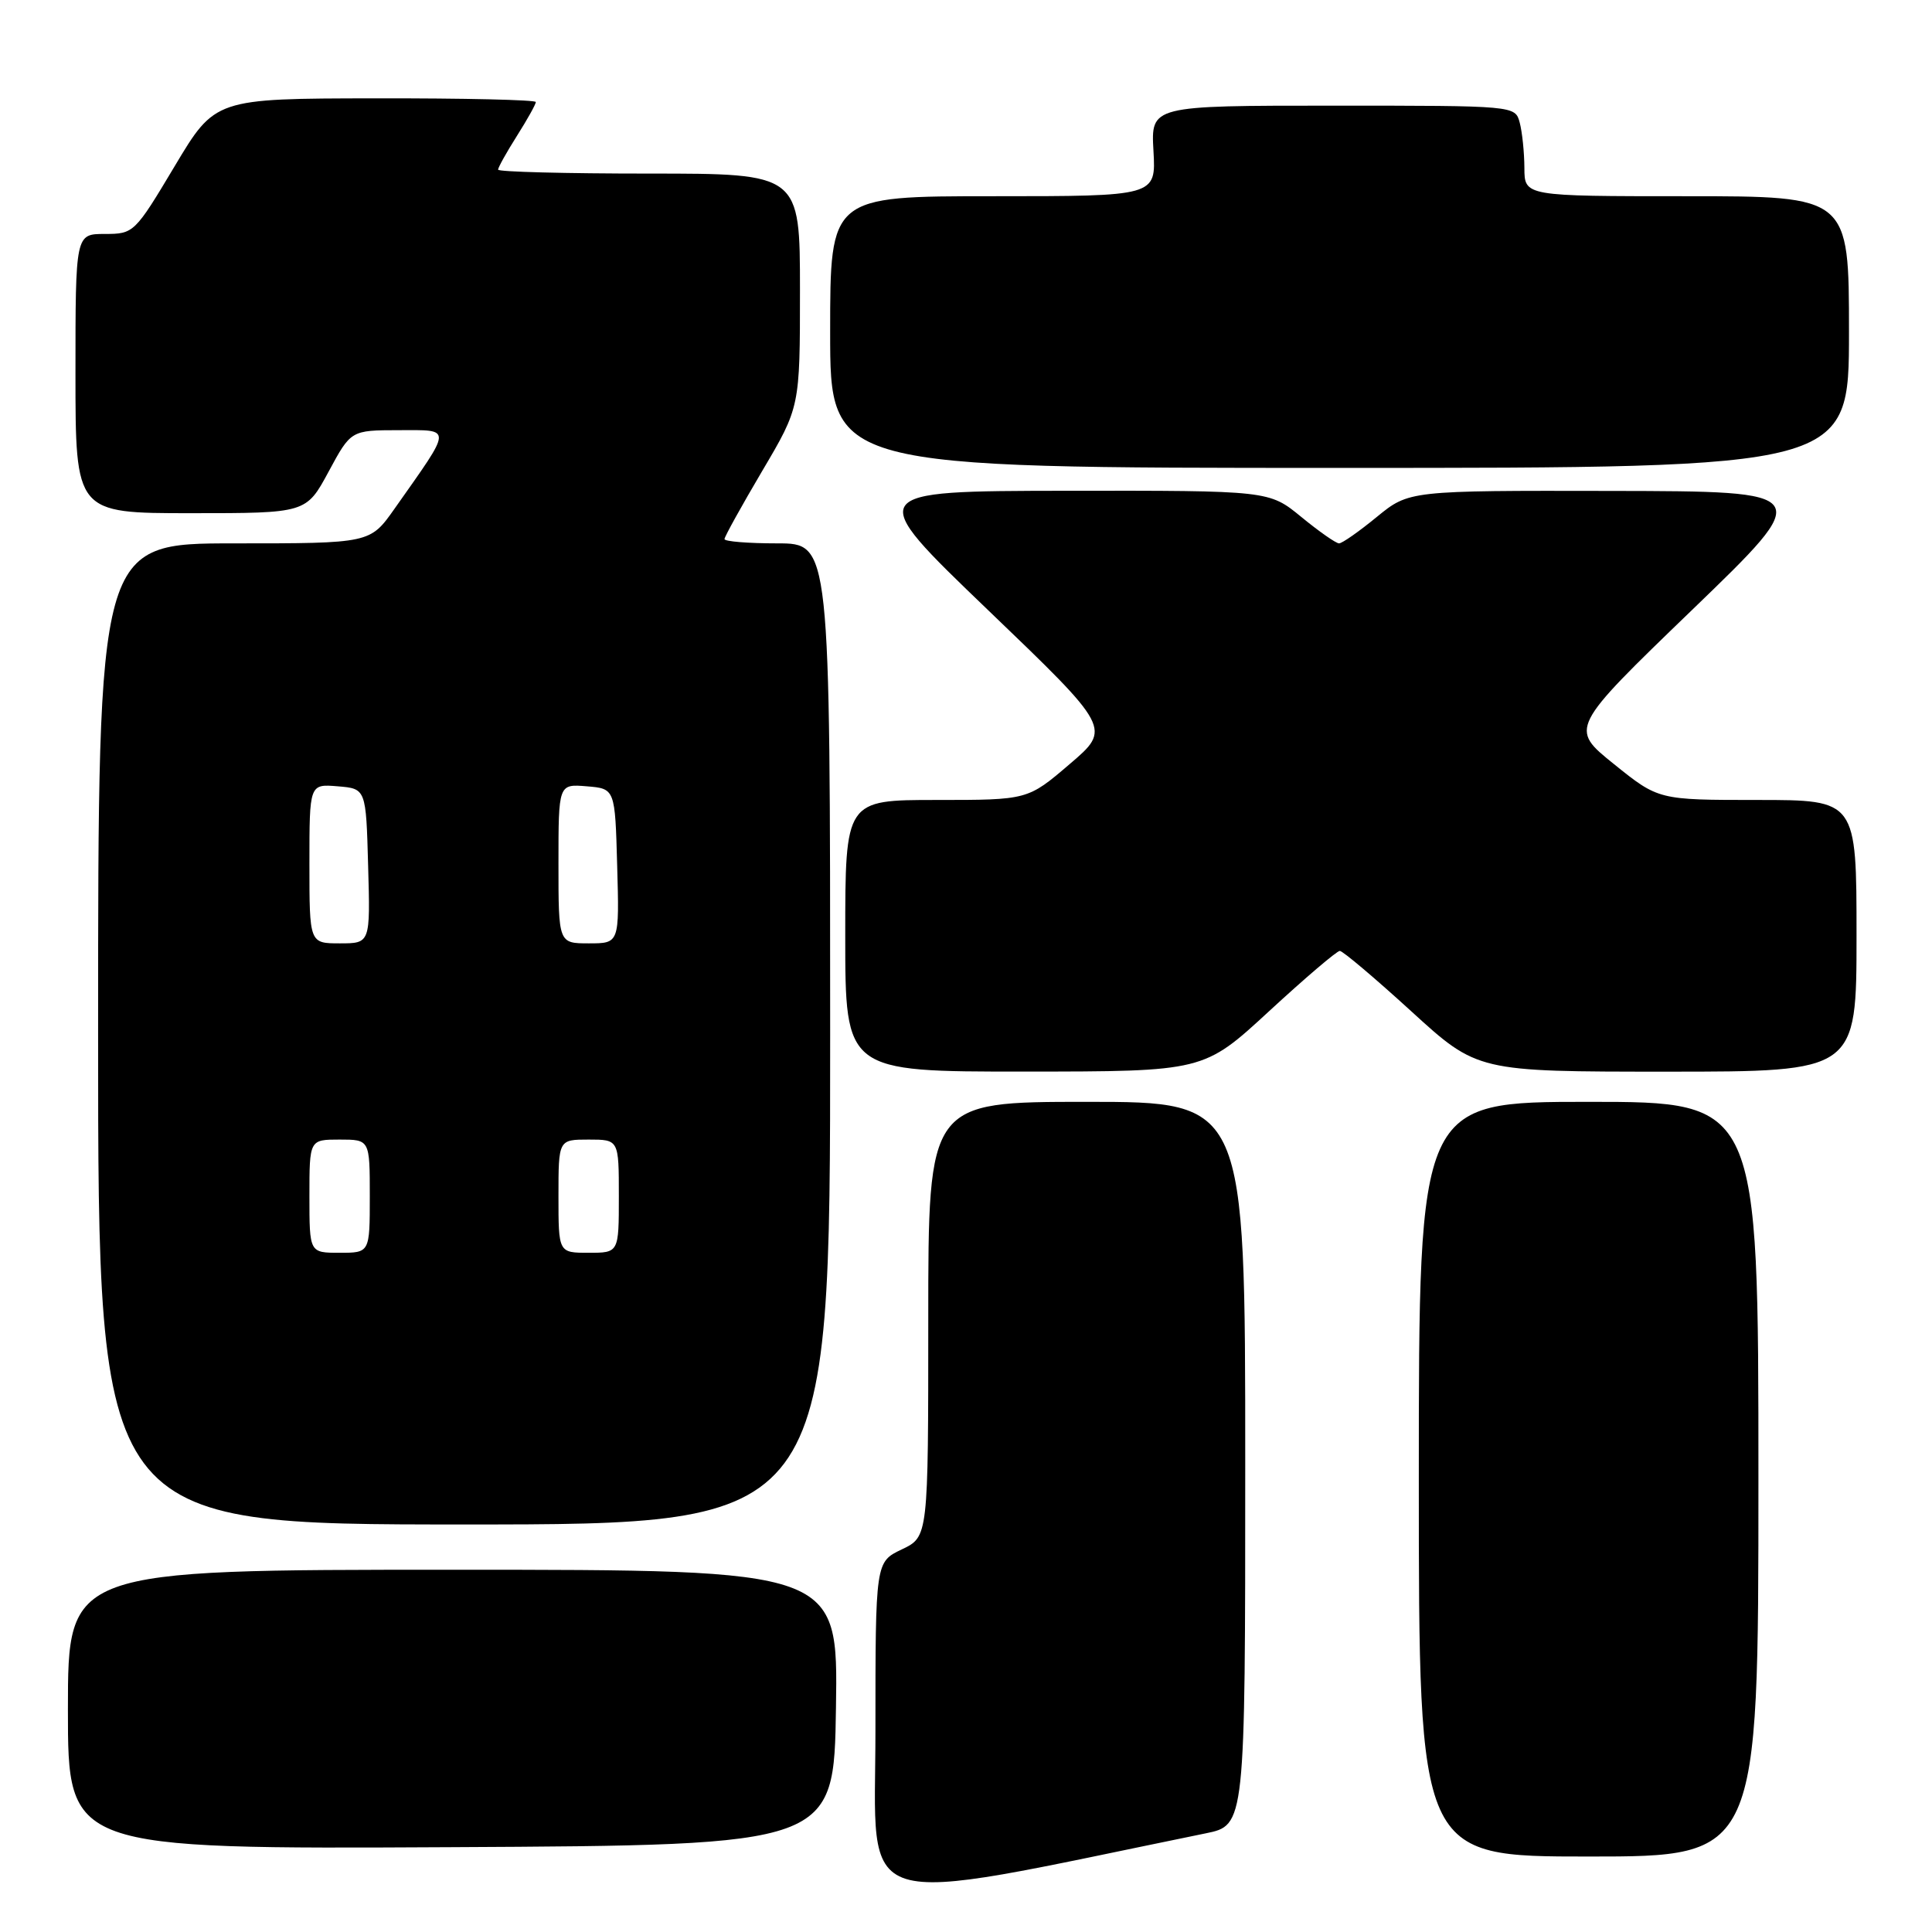 <?xml version="1.0" encoding="UTF-8" standalone="no"?>
<!DOCTYPE svg PUBLIC "-//W3C//DTD SVG 1.1//EN" "http://www.w3.org/Graphics/SVG/1.1/DTD/svg11.dtd" >
<svg xmlns="http://www.w3.org/2000/svg" xmlns:xlink="http://www.w3.org/1999/xlink" version="1.1" viewBox="0 0 256 256">
 <g >
 <path fill="currentColor"
d=" M 159.75 242.93 C 165.00 241.86 165.00 241.86 165.00 193.93 C 165.00 146.00 165.00 146.00 144.00 146.00 C 123.00 146.00 123.00 146.00 123.00 174.81 C 123.00 203.63 123.00 203.63 119.50 205.30 C 116.00 206.97 116.00 206.97 116.00 229.34 C 116.00 253.84 112.21 252.66 159.75 242.93 Z  M 233.00 196.00 C 233.00 146.00 233.00 146.00 210.50 146.00 C 188.00 146.00 188.00 146.00 188.00 196.00 C 188.00 246.00 188.00 246.00 210.50 246.00 C 233.00 246.00 233.00 246.00 233.00 196.00 Z  M 110.77 226.25 C 111.05 208.00 111.05 208.00 60.02 208.00 C 9.00 208.00 9.00 208.00 9.00 226.51 C 9.00 245.02 9.00 245.02 59.75 244.76 C 110.50 244.50 110.50 244.50 110.77 226.25 Z  M 110.00 137.00 C 110.00 72.00 110.00 72.00 103.00 72.00 C 99.15 72.00 96.00 71.75 96.00 71.43 C 96.00 71.12 98.25 67.06 101.00 62.40 C 106.00 53.94 106.00 53.94 106.00 38.47 C 106.00 23.00 106.00 23.00 86.00 23.00 C 75.00 23.00 66.00 22.77 66.00 22.48 C 66.00 22.19 67.12 20.18 68.50 18.00 C 69.88 15.82 71.00 13.81 71.00 13.52 C 71.00 13.23 61.44 13.01 49.75 13.03 C 28.50 13.06 28.50 13.06 23.14 22.03 C 17.86 30.87 17.72 31.00 13.89 31.00 C 10.00 31.00 10.00 31.00 10.00 49.50 C 10.00 68.00 10.00 68.00 25.29 68.00 C 40.57 68.00 40.57 68.00 43.54 62.50 C 46.50 57.01 46.50 57.01 52.85 57.00 C 60.00 57.00 60.03 56.41 52.27 67.42 C 49.04 72.00 49.04 72.00 31.02 72.00 C 13.00 72.00 13.00 72.00 13.00 137.00 C 13.00 202.00 13.00 202.00 61.50 202.00 C 110.00 202.00 110.00 202.00 110.00 137.00 Z  M 168.16 133.99 C 172.92 129.60 177.14 126.00 177.53 126.00 C 177.92 126.00 182.18 129.60 187.00 134.00 C 195.76 142.00 195.76 142.00 220.88 142.00 C 246.00 142.00 246.00 142.00 246.00 124.00 C 246.00 106.00 246.00 106.00 232.88 106.00 C 219.76 106.00 219.76 106.00 213.86 101.25 C 207.96 96.50 207.96 96.50 224.23 80.80 C 240.50 65.10 240.50 65.10 213.60 65.05 C 186.71 65.00 186.71 65.00 182.43 68.50 C 180.09 70.42 177.84 72.00 177.43 72.00 C 177.03 72.00 174.78 70.43 172.43 68.50 C 168.16 65.00 168.16 65.00 141.33 65.03 C 114.50 65.07 114.50 65.07 130.88 80.80 C 147.27 96.53 147.27 96.53 141.72 101.26 C 136.18 106.00 136.18 106.00 124.09 106.00 C 112.00 106.00 112.00 106.00 112.00 124.00 C 112.00 142.00 112.00 142.00 135.75 141.99 C 159.50 141.98 159.50 141.98 168.16 133.99 Z  M 245.00 44.00 C 245.00 26.00 245.00 26.00 223.50 26.00 C 202.00 26.00 202.00 26.00 201.99 22.25 C 201.98 20.19 201.70 17.49 201.37 16.25 C 200.77 14.00 200.77 14.00 176.63 14.00 C 152.50 14.00 152.50 14.00 152.84 20.00 C 153.18 26.00 153.18 26.00 131.59 26.00 C 110.00 26.00 110.00 26.00 110.00 44.00 C 110.00 62.00 110.00 62.00 177.50 62.00 C 245.00 62.00 245.00 62.00 245.00 44.00 Z  M 41.00 158.50 C 41.00 151.00 41.00 151.00 45.00 151.00 C 49.00 151.00 49.00 151.00 49.00 158.50 C 49.00 166.00 49.00 166.00 45.00 166.00 C 41.00 166.00 41.00 166.00 41.00 158.50 Z  M 74.00 158.50 C 74.00 151.00 74.00 151.00 78.00 151.00 C 82.00 151.00 82.00 151.00 82.00 158.50 C 82.00 166.00 82.00 166.00 78.00 166.00 C 74.00 166.00 74.00 166.00 74.00 158.50 Z  M 41.00 114.44 C 41.00 103.88 41.00 103.88 44.75 104.19 C 48.50 104.50 48.50 104.50 48.78 114.75 C 49.07 125.00 49.07 125.00 45.03 125.00 C 41.00 125.00 41.00 125.00 41.00 114.44 Z  M 74.00 114.44 C 74.00 103.88 74.00 103.88 77.75 104.19 C 81.50 104.50 81.50 104.50 81.78 114.75 C 82.07 125.00 82.07 125.00 78.03 125.00 C 74.00 125.00 74.00 125.00 74.00 114.44 Z "/>
</g>
</svg>